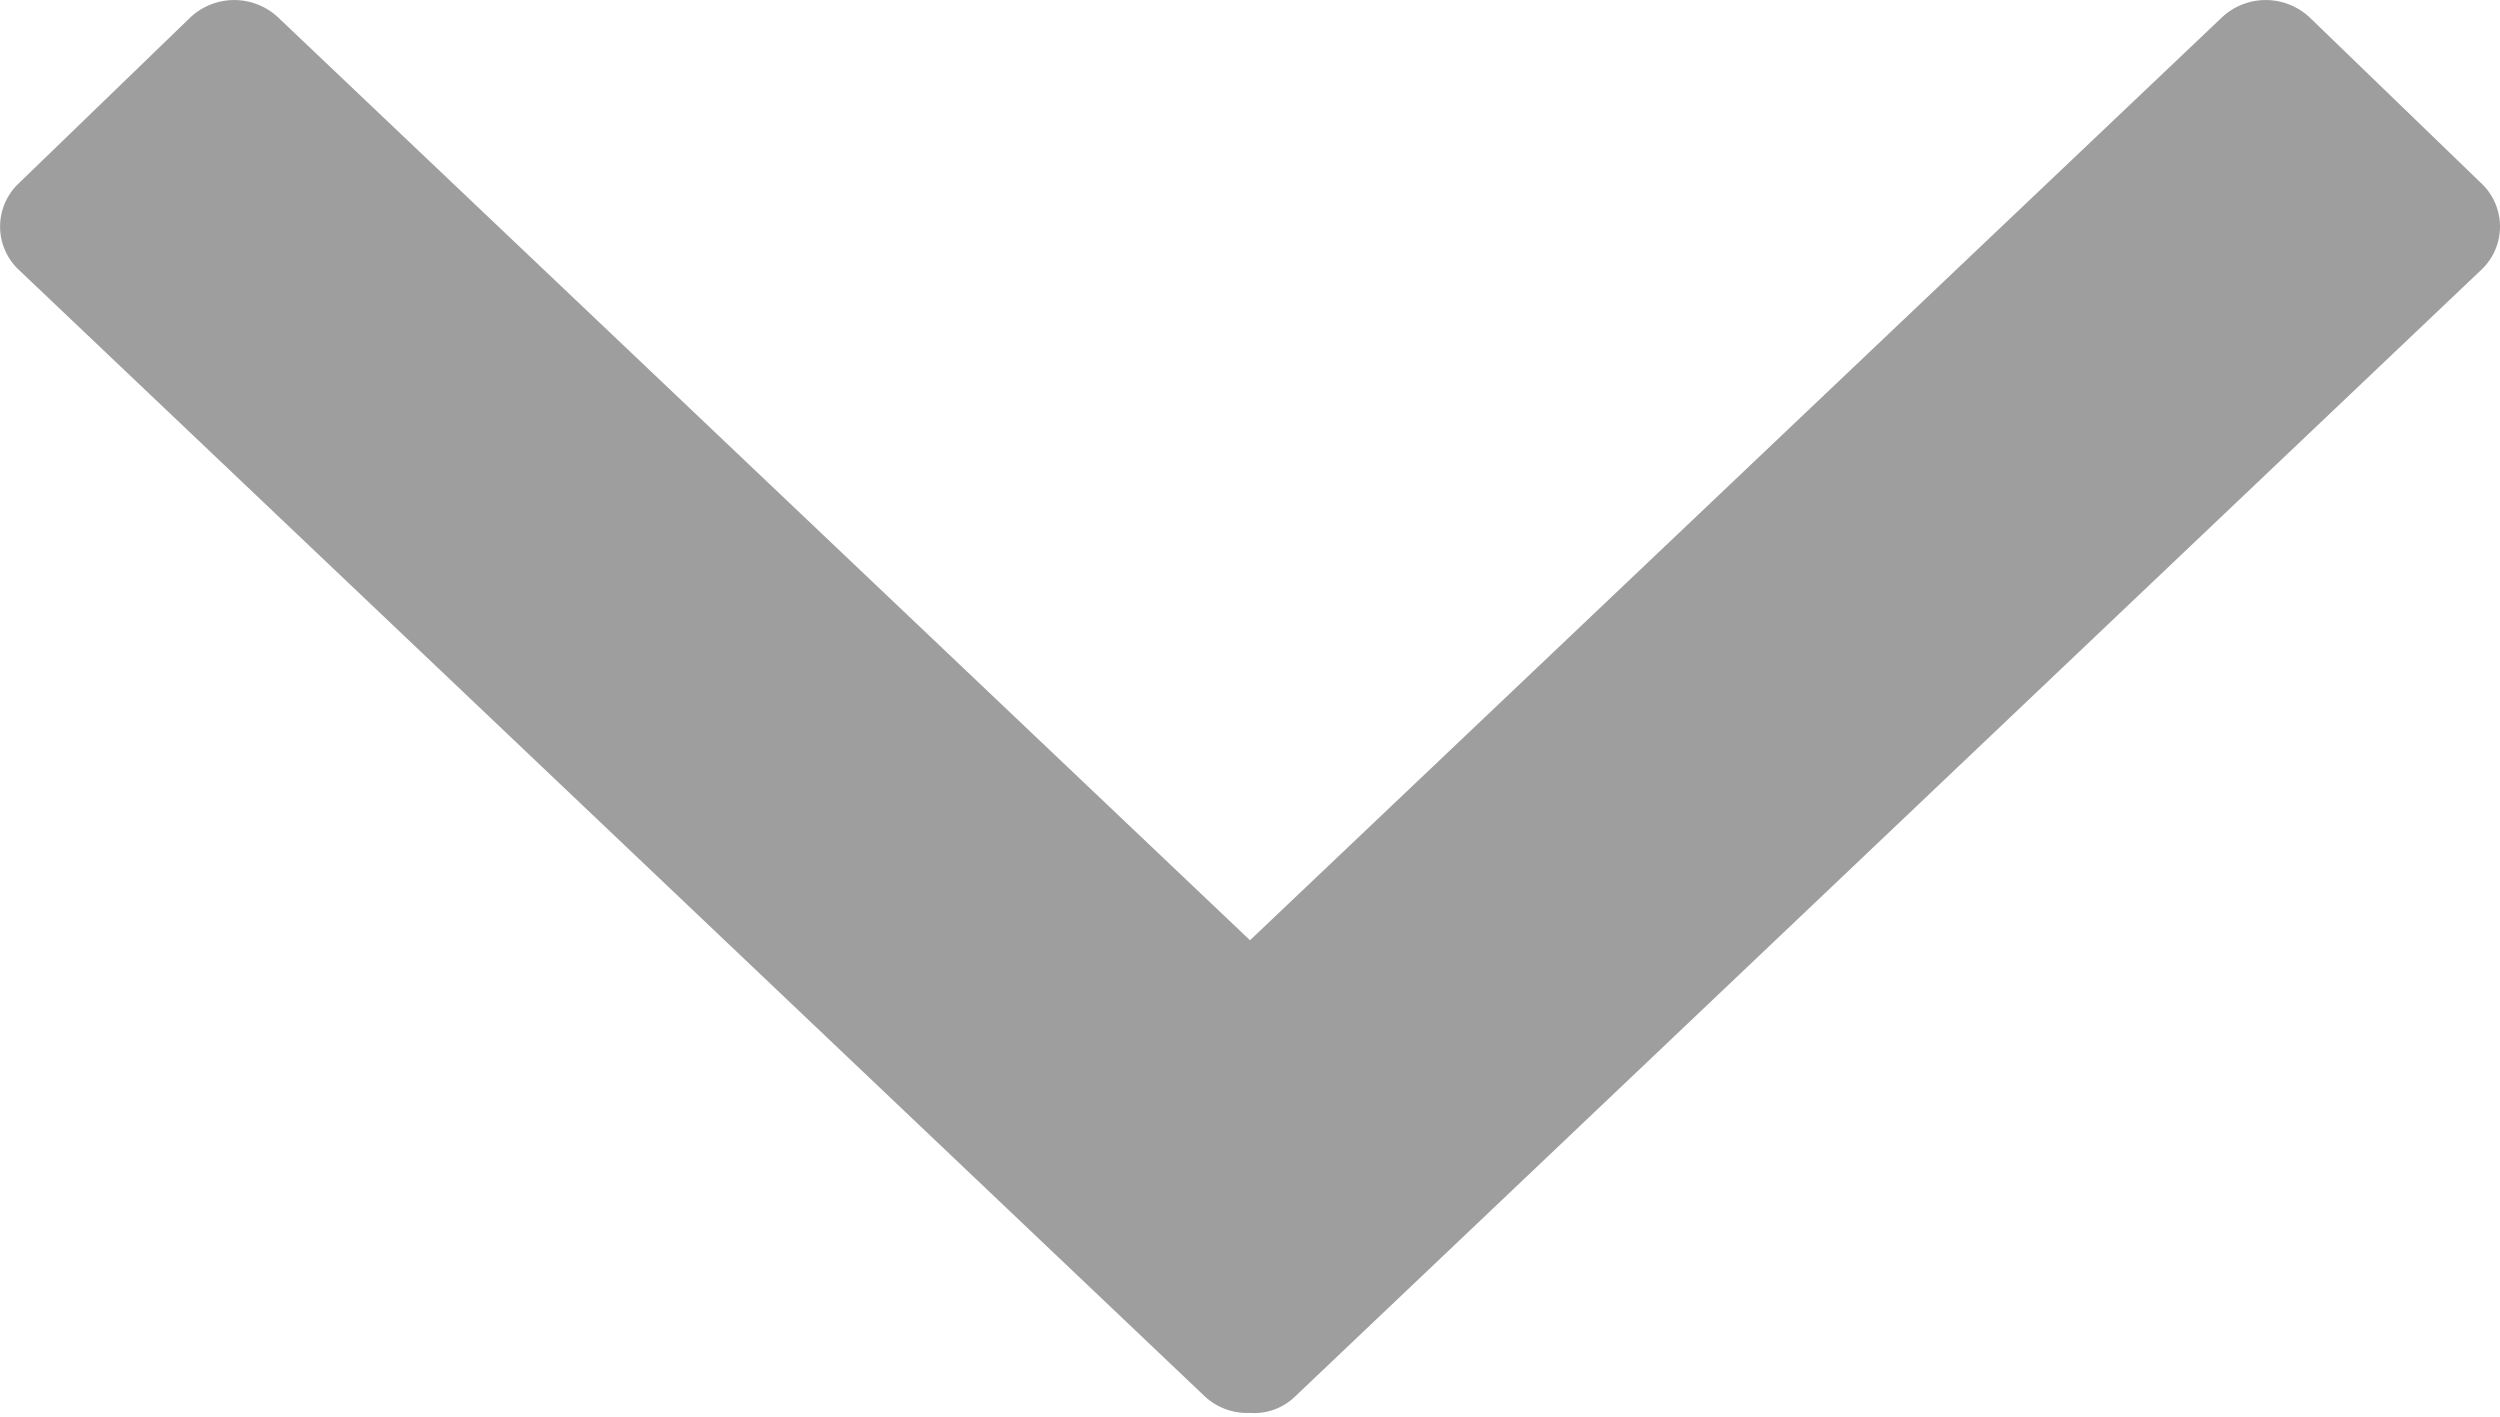 <svg width="30" height="17" fill="none" xmlns="http://www.w3.org/2000/svg"><path fill-rule="evenodd" clip-rule="evenodd" d="M15 11.283 26.667.205a.769.769 0 0 1 1.058.013l2.05 1.981a.713.713 0 0 1 .013 1.027l-14.245 13.53a.704.704 0 0 1-.543.199.746.746 0 0 1-.543-.199L.213 3.226a.713.713 0 0 1 .013-1.027L2.275.218A.769.769 0 0 1 3.333.205L15 11.283Z" fill="#000" fill-opacity=".38"/></svg>